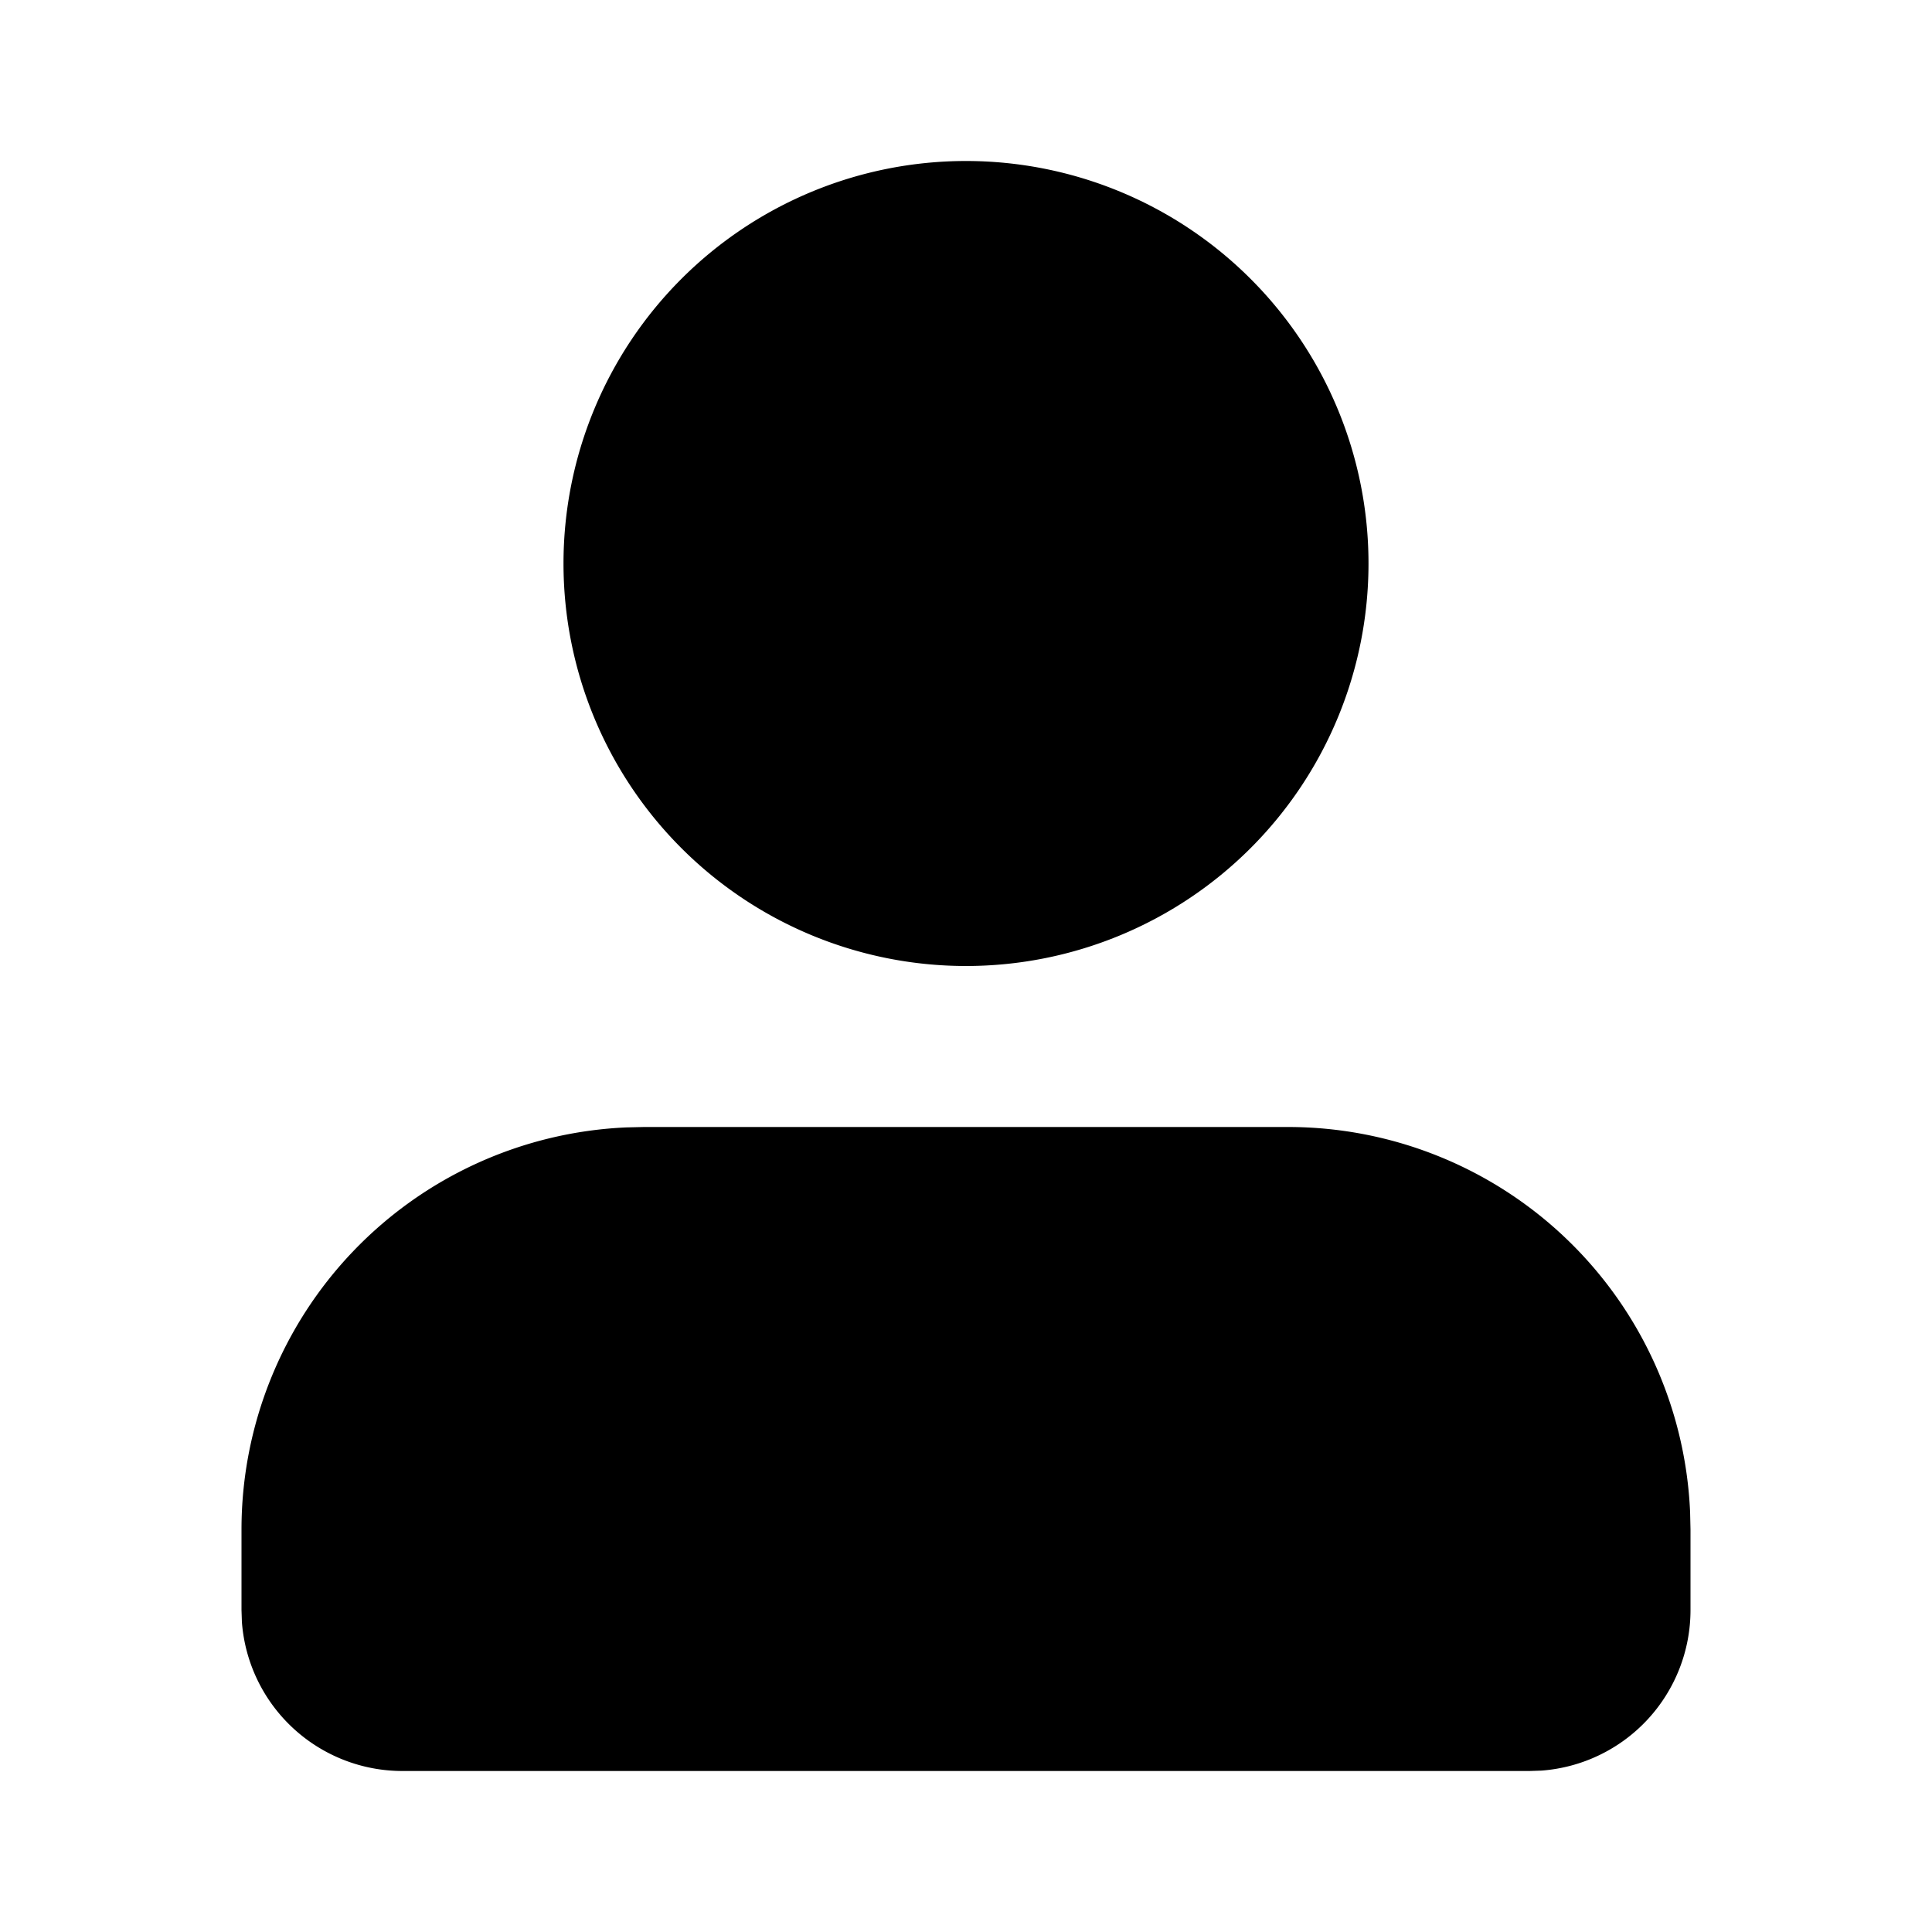 <svg width="32" height="32" viewBox="0 0 24 24"><g fill="none"><path d="M0 0h24v24H0z"/><path fill="currentColor" d="M16 14a5 5 0 0 1 4.995 4.783L21 19v1a2 2 0 0 1-1.85 1.995L19 22H5a2 2 0 0 1-1.995-1.85L3 20v-1a5 5 0 0 1 4.783-4.995L8 14h8ZM12 2a5 5 0 1 1 0 10a5 5 0 0 1 0-10Z"/></g></svg>